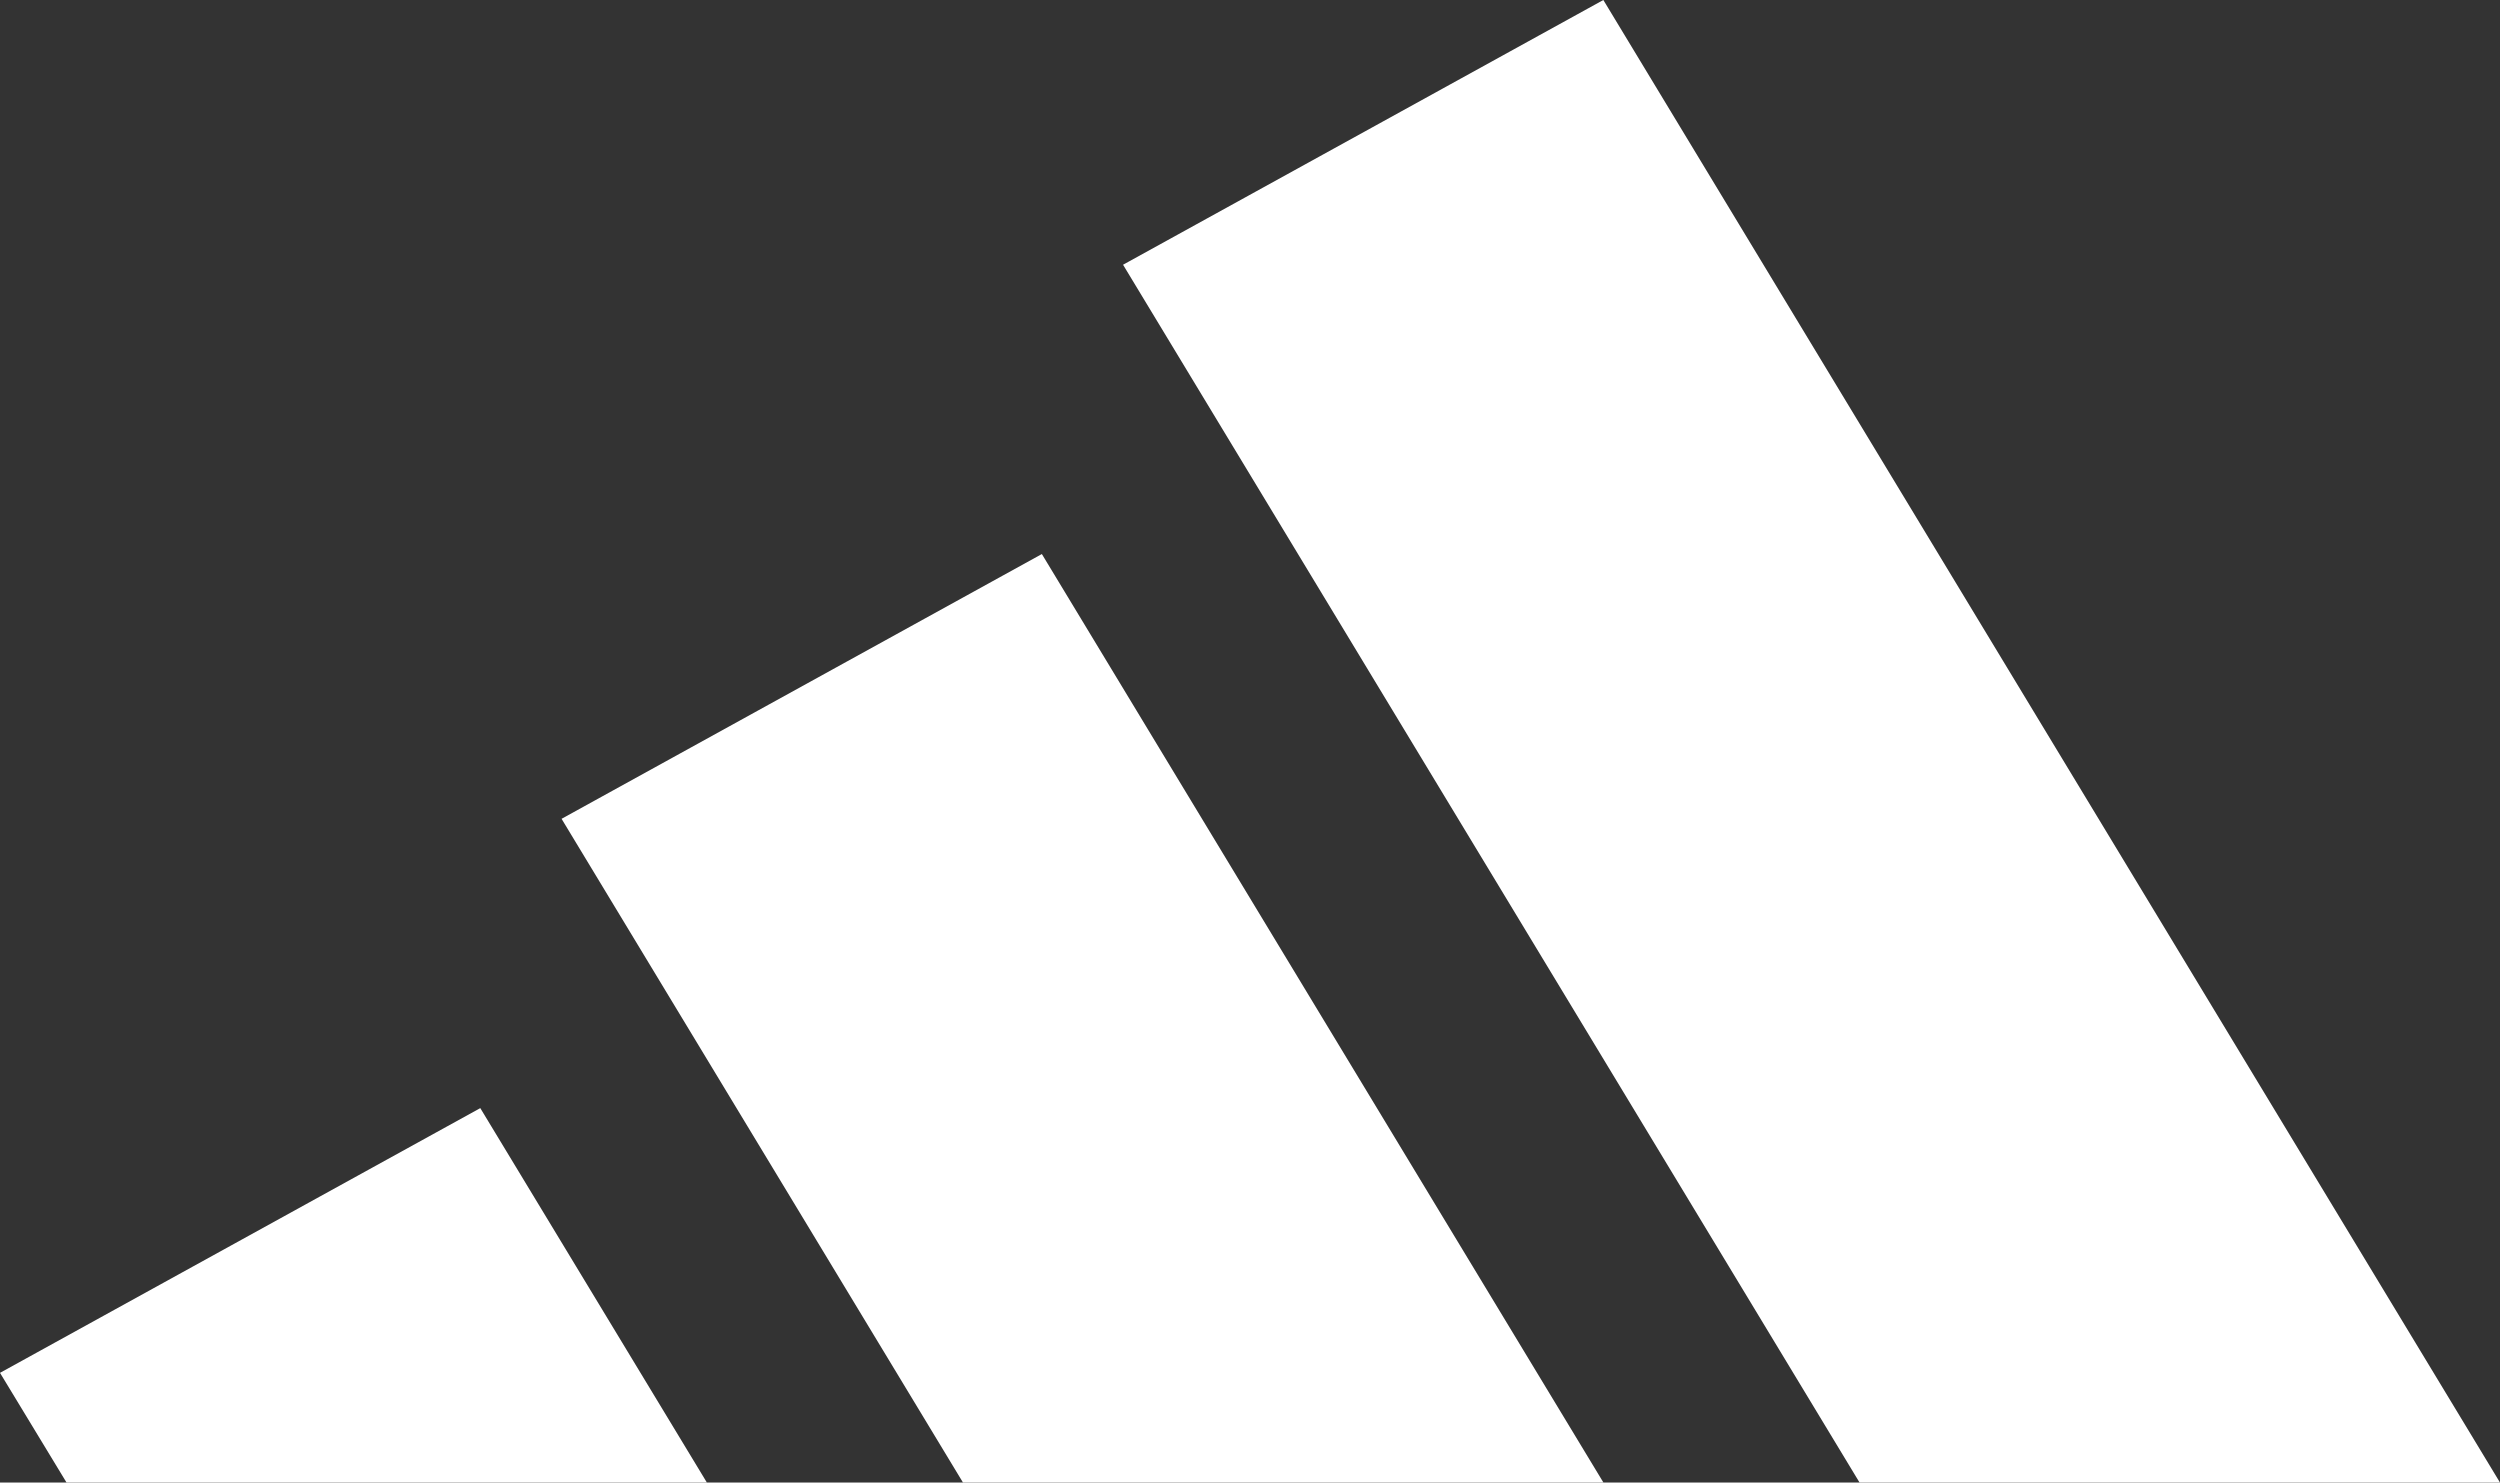 <svg width="86" height="51" viewBox="0 0 86 51" fill="none" xmlns="http://www.w3.org/2000/svg">
<rect x="0" y="0" width="86" height="51" fill="#333333" stroke="none"/>
<path d="M2.289 51L0 47.226L16.522 38.119L24.317 51H2.289ZM55.158 51H33.127L19.318 28.167L35.84 19.059L55.158 51ZM86 51H63.969L38.633 9.107L55.155 0L86 51Z" fill="white"/>
</svg>
